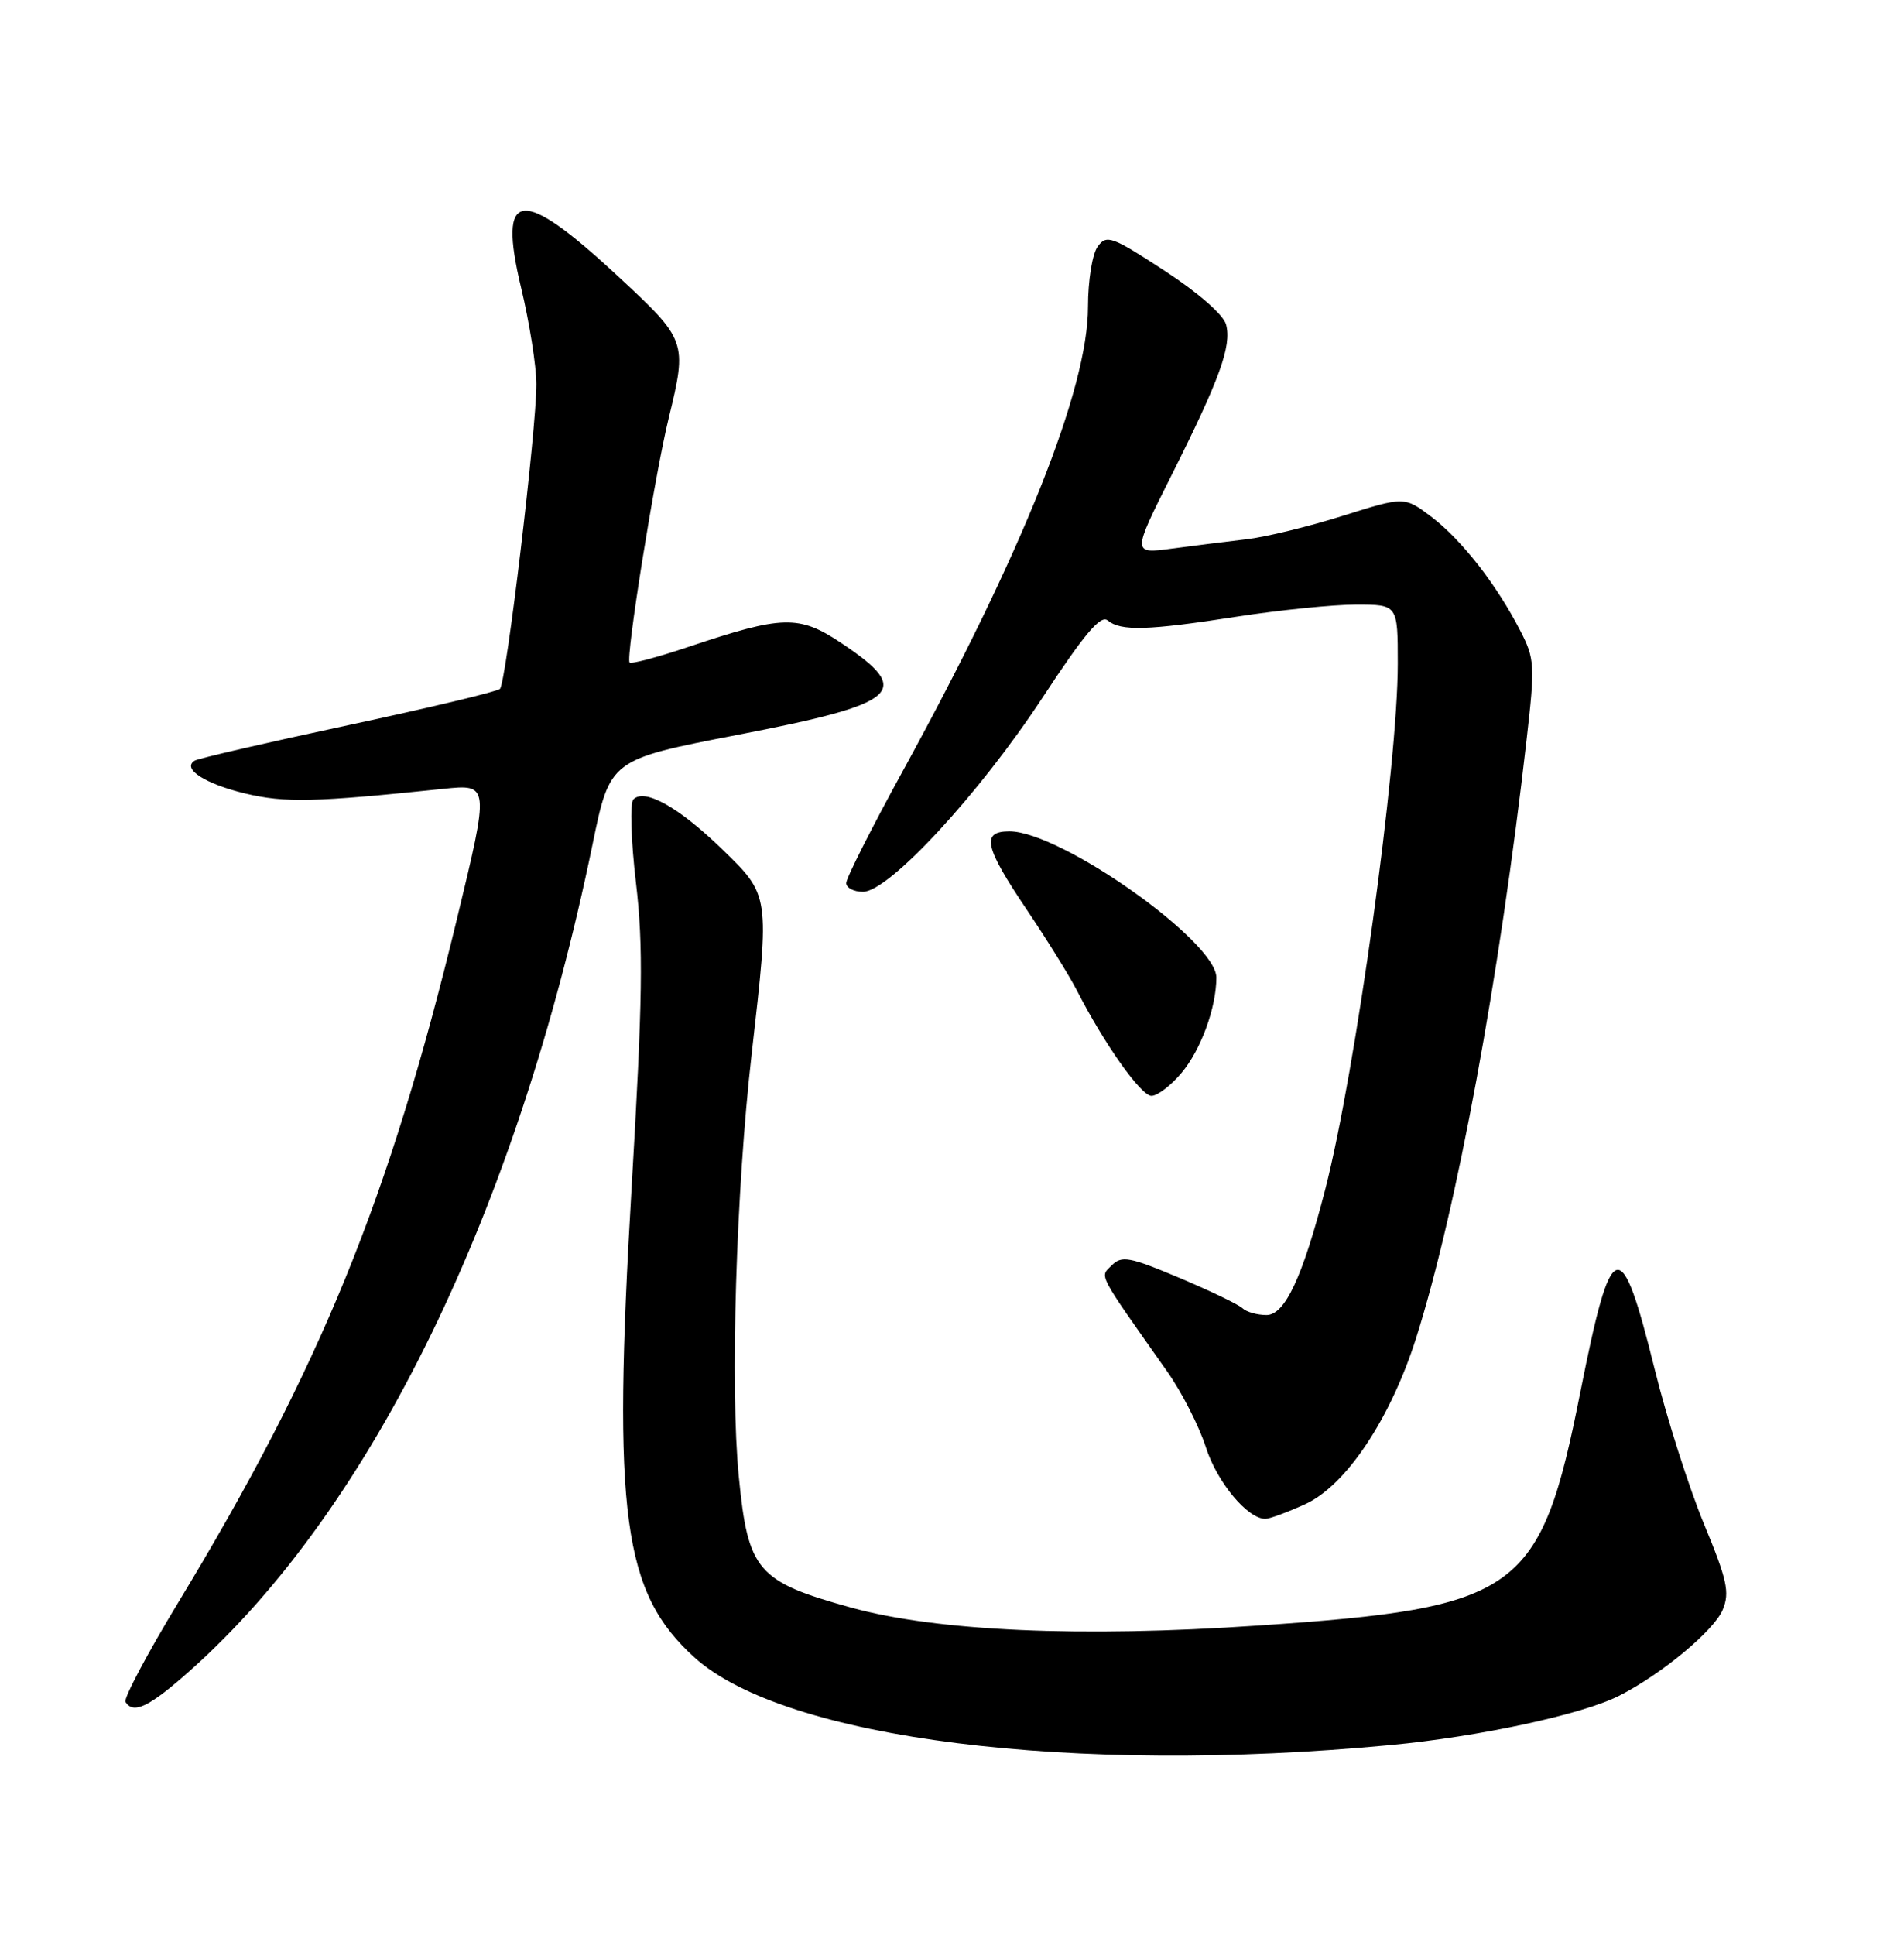 <?xml version="1.0" encoding="UTF-8" standalone="no"?>
<!DOCTYPE svg PUBLIC "-//W3C//DTD SVG 1.1//EN" "http://www.w3.org/Graphics/SVG/1.1/DTD/svg11.dtd" >
<svg xmlns="http://www.w3.org/2000/svg" xmlns:xlink="http://www.w3.org/1999/xlink" version="1.1" viewBox="0 0 252 256">
 <g >
 <path fill="currentColor"
d=" M 184.00 230.90 C 195.78 229.79 209.42 226.85 214.27 224.39 C 219.91 221.53 226.86 215.76 228.01 212.99 C 228.96 210.69 228.59 209.04 225.50 201.58 C 223.52 196.78 220.61 187.66 219.04 181.32 C 214.50 162.98 213.31 163.32 209.17 184.16 C 203.88 210.78 201.18 212.74 166.50 215.09 C 143.05 216.69 123.99 215.84 112.65 212.71 C 100.20 209.26 99.00 207.87 97.78 195.35 C 96.63 183.59 97.42 157.51 99.48 139.50 C 101.90 118.31 101.92 118.51 95.49 112.28 C 89.83 106.80 85.32 104.28 83.83 105.77 C 83.36 106.24 83.51 111.20 84.17 116.80 C 85.16 125.22 85.06 132.15 83.59 157.23 C 81.05 200.45 82.43 210.74 91.93 219.32 C 103.86 230.09 141.90 234.88 184.00 230.90 Z  M 25.24 220.97 C 49.26 199.57 68.46 160.12 78.43 111.70 C 80.74 100.50 80.74 100.50 97.59 97.24 C 119.19 93.07 120.97 91.50 111.34 85.08 C 105.75 81.35 103.60 81.41 91.16 85.58 C 87.08 86.95 83.56 87.89 83.33 87.66 C 82.78 87.11 86.63 63.02 88.50 55.34 C 90.97 45.20 90.90 45.00 81.80 36.56 C 68.90 24.57 65.82 24.94 68.97 38.08 C 70.08 42.71 70.99 48.46 70.99 50.85 C 71.00 56.84 66.99 90.35 66.17 91.15 C 65.80 91.51 56.75 93.67 46.06 95.96 C 35.37 98.25 26.24 100.35 25.76 100.65 C 24.04 101.71 27.11 103.71 32.44 104.99 C 37.71 106.25 41.62 106.16 58.65 104.38 C 64.79 103.74 64.79 103.74 60.47 121.62 C 51.53 158.63 42.42 180.95 23.65 211.94 C 19.50 218.78 16.34 224.74 16.61 225.19 C 17.66 226.88 19.77 225.85 25.24 220.97 Z  M 172.74 199.03 C 178.14 196.58 184.05 187.72 187.45 176.98 C 192.80 160.04 198.46 129.38 202.04 97.95 C 203.18 88.00 203.13 87.17 201.21 83.45 C 198.08 77.36 193.50 71.49 189.52 68.44 C 185.89 65.68 185.89 65.68 177.70 68.26 C 173.19 69.68 167.47 71.07 165.00 71.35 C 162.53 71.64 158.10 72.19 155.17 72.58 C 149.83 73.30 149.83 73.30 155.04 62.91 C 161.44 50.16 163.02 45.80 162.28 42.96 C 161.94 41.66 158.63 38.76 154.13 35.82 C 147.14 31.26 146.46 31.01 145.28 32.63 C 144.57 33.61 144.00 37.12 144.00 40.59 C 144.00 51.44 135.37 73.07 119.45 102.09 C 115.35 109.56 112.00 116.20 112.00 116.84 C 112.00 117.48 113.00 118.00 114.22 118.00 C 117.64 118.00 129.62 105.05 138.00 92.28 C 143.55 83.83 145.68 81.32 146.61 82.10 C 148.35 83.54 151.91 83.43 163.74 81.59 C 169.38 80.72 176.46 80.00 179.49 80.00 C 185.00 80.00 185.00 80.00 185.00 87.81 C 185.00 101.30 179.41 141.81 175.40 157.37 C 172.41 168.97 170.06 174.00 167.63 174.00 C 166.40 174.00 164.97 173.60 164.45 173.10 C 163.93 172.61 160.16 170.79 156.07 169.07 C 149.50 166.30 148.46 166.11 147.15 167.42 C 145.55 169.02 145.07 168.11 154.48 181.47 C 156.41 184.21 158.71 188.71 159.59 191.47 C 161.07 196.12 165.14 201.01 167.50 200.97 C 168.05 200.96 170.41 200.09 172.74 199.03 Z  M 156.37 141.97 C 158.94 138.92 160.98 133.34 160.99 129.35 C 161.01 124.57 140.38 110.00 133.60 110.00 C 129.84 110.00 130.28 112.02 135.85 120.30 C 138.52 124.26 141.51 129.07 142.50 131.00 C 146.11 138.07 151.01 145.00 152.40 145.00 C 153.18 145.00 154.97 143.64 156.37 141.97 Z "/>
</g>
</svg>